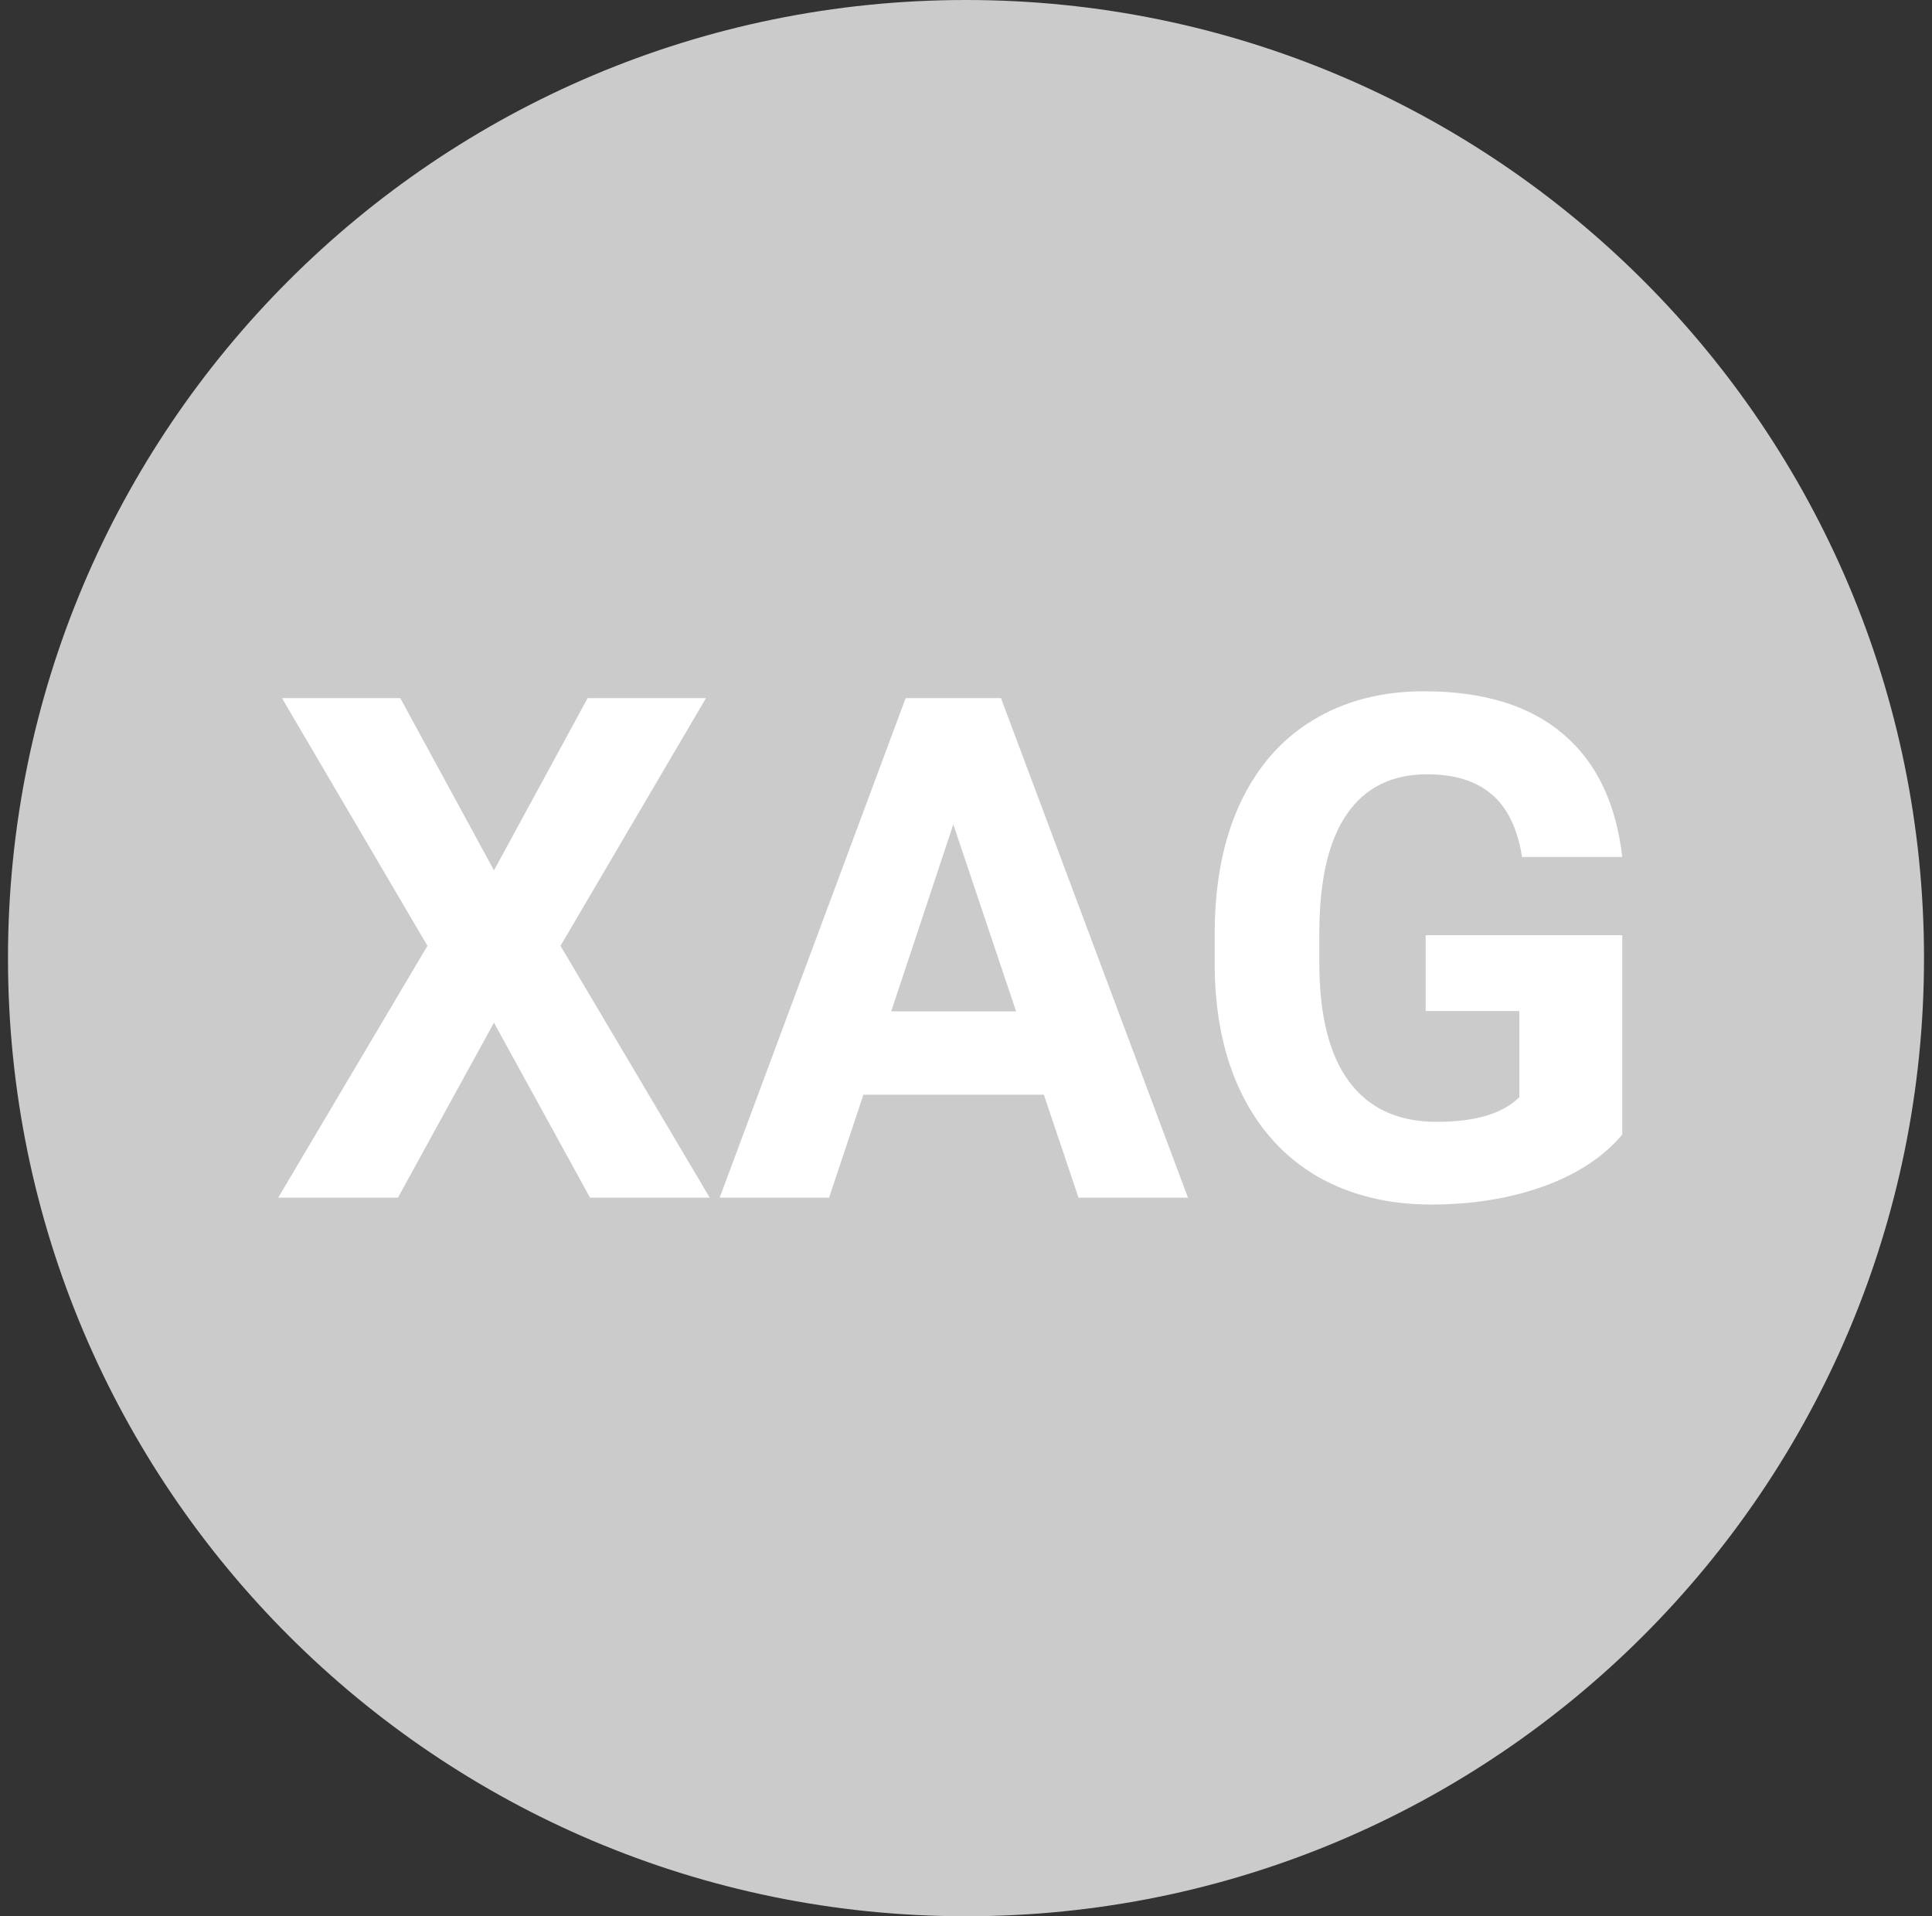 <svg width="121" height="120" fill="none" xmlns="http://www.w3.org/2000/svg"><rect width="100%" height="100%" fill="#333333" stroke="none"/><g clip-path="url(#clip0)"><path d="M120.5 60c0 33.136-26.864 60-60 60-33.136-.003-60-26.864-60-60 0-33.14 26.864-60 60-60 33.136 0 60 26.86 60 60z" fill="#CBCBCB"/><path d="M30.938 54.504l5.865-10.785h7.412l-9.11 15.511L44.451 75h-7.498l-6.016-10.957L24.922 75h-7.498l9.346-15.77-9.11-15.511h7.412l5.866 10.785zm34.439 14.05h-11.3L51.926 75h-6.853L56.72 43.719h5.972L74.401 75h-6.854l-2.17-6.445zm-9.56-5.22h7.82l-3.932-11.709-3.889 11.709zm45.783 7.713c-1.161 1.39-2.8 2.47-4.92 3.244-2.12.76-4.47 1.139-7.047 1.139-2.707 0-5.085-.588-7.133-1.762-2.034-1.189-3.61-2.908-4.727-5.156-1.102-2.249-1.668-4.892-1.697-7.928v-2.127c0-3.122.523-5.822 1.569-8.1 1.06-2.291 2.578-4.039 4.554-5.242 1.991-1.217 4.319-1.826 6.983-1.826 3.71 0 6.61.888 8.7 2.664 2.092 1.762 3.331 4.333 3.718 7.713h-6.274c-.286-1.79-.924-3.1-1.912-3.932-.974-.83-2.32-1.246-4.039-1.246-2.191 0-3.86.824-5.006 2.471-1.146 1.647-1.726 4.096-1.74 7.348v1.998c0 3.28.623 5.758 1.869 7.433 1.246 1.676 3.072 2.514 5.479 2.514 2.42 0 4.146-.516 5.177-1.547v-5.392H89.29v-4.748h12.31v12.482z" fill="#fff"/></g><defs><clipPath id="clip0"><path fill="#fff" d="M.5 0h120v119.997H.5z"/></clipPath></defs></svg>